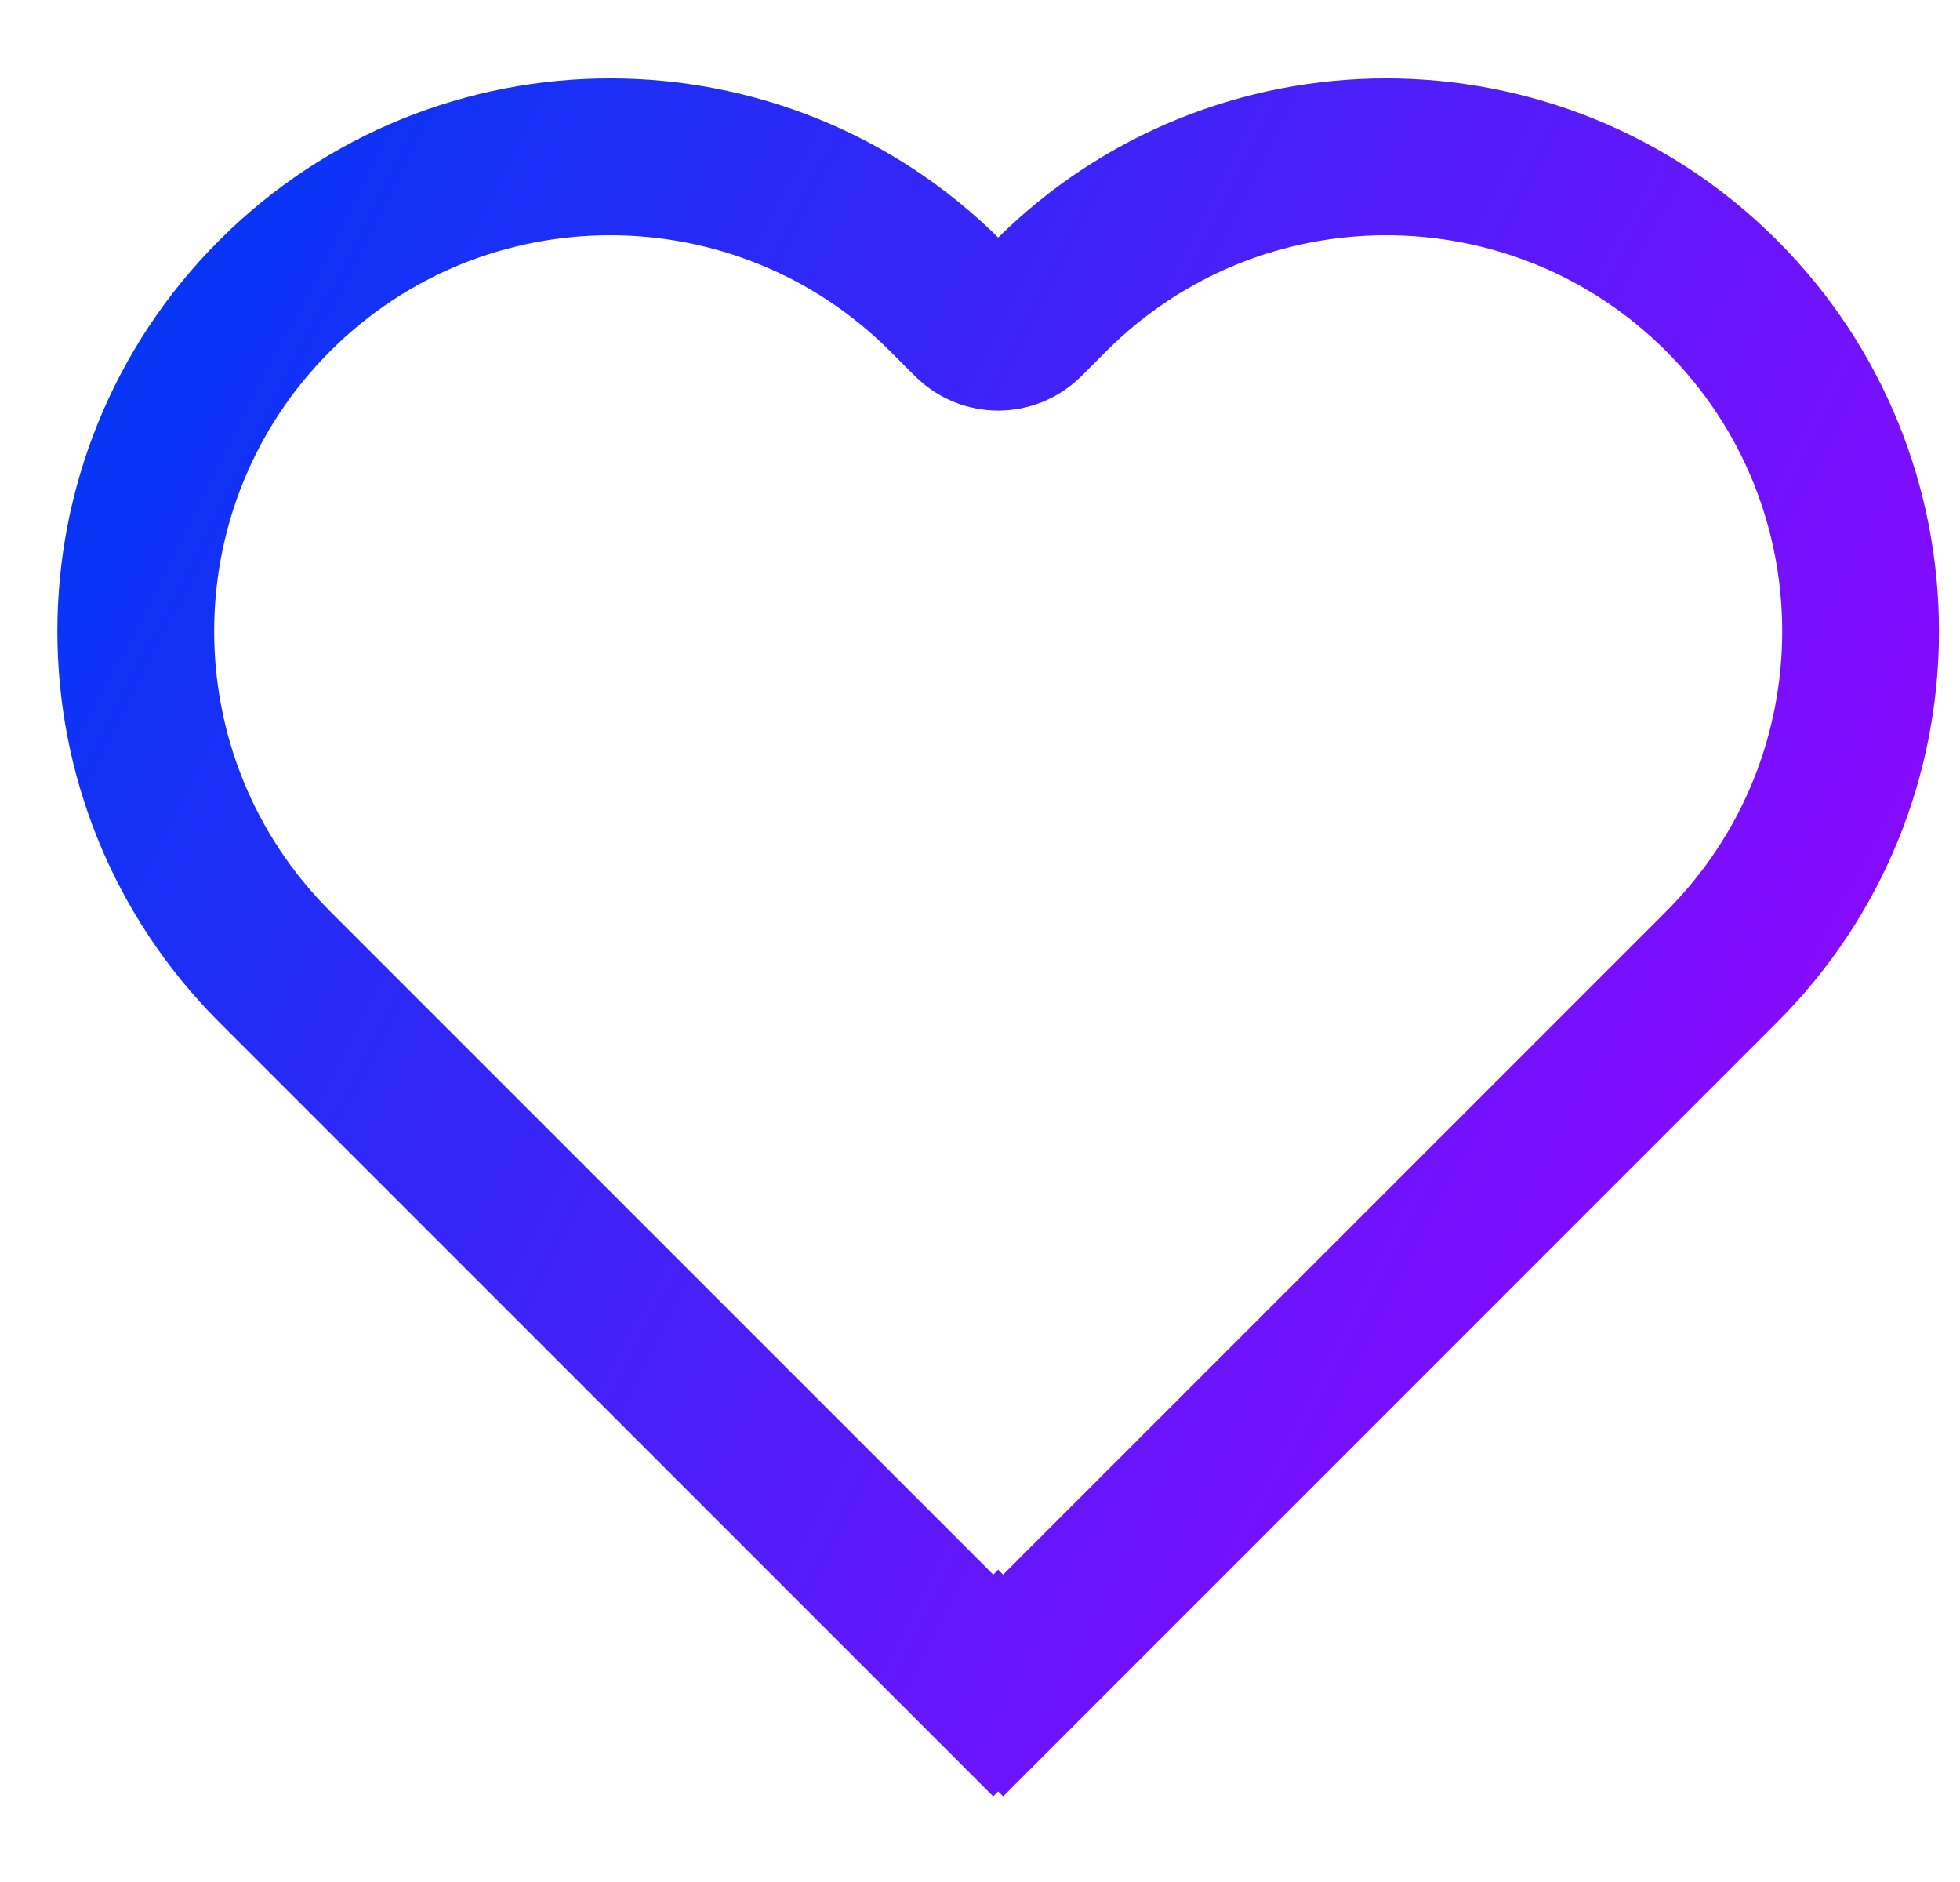 <svg width="25" height="24" viewBox="0 0 25 24" fill="none" xmlns="http://www.w3.org/2000/svg">
<g id="Heart">
<path id="Union" d="M3.504 3.772C1.141 6.135 1.141 9.966 3.504 12.329L12.669 21.494L12.732 21.431L12.795 21.494L21.96 12.329C24.323 9.966 24.323 6.135 21.96 3.772C19.597 1.409 15.766 1.409 13.403 3.772L13.086 4.09C12.89 4.285 12.574 4.285 12.379 4.09L12.061 3.772C9.698 1.409 5.867 1.409 3.504 3.772Z" stroke="url(#paint0_linear_112_772)" stroke-width="2"/>
</g>
<defs>
<linearGradient id="paint0_linear_112_772" x1="1.732" y1="2" x2="27.066" y2="14.994" gradientUnits="userSpaceOnUse">
<stop stop-color="#0038F5"/>
<stop offset="1" stop-color="#9F03FF"/>
</linearGradient>
</defs>
</svg>
